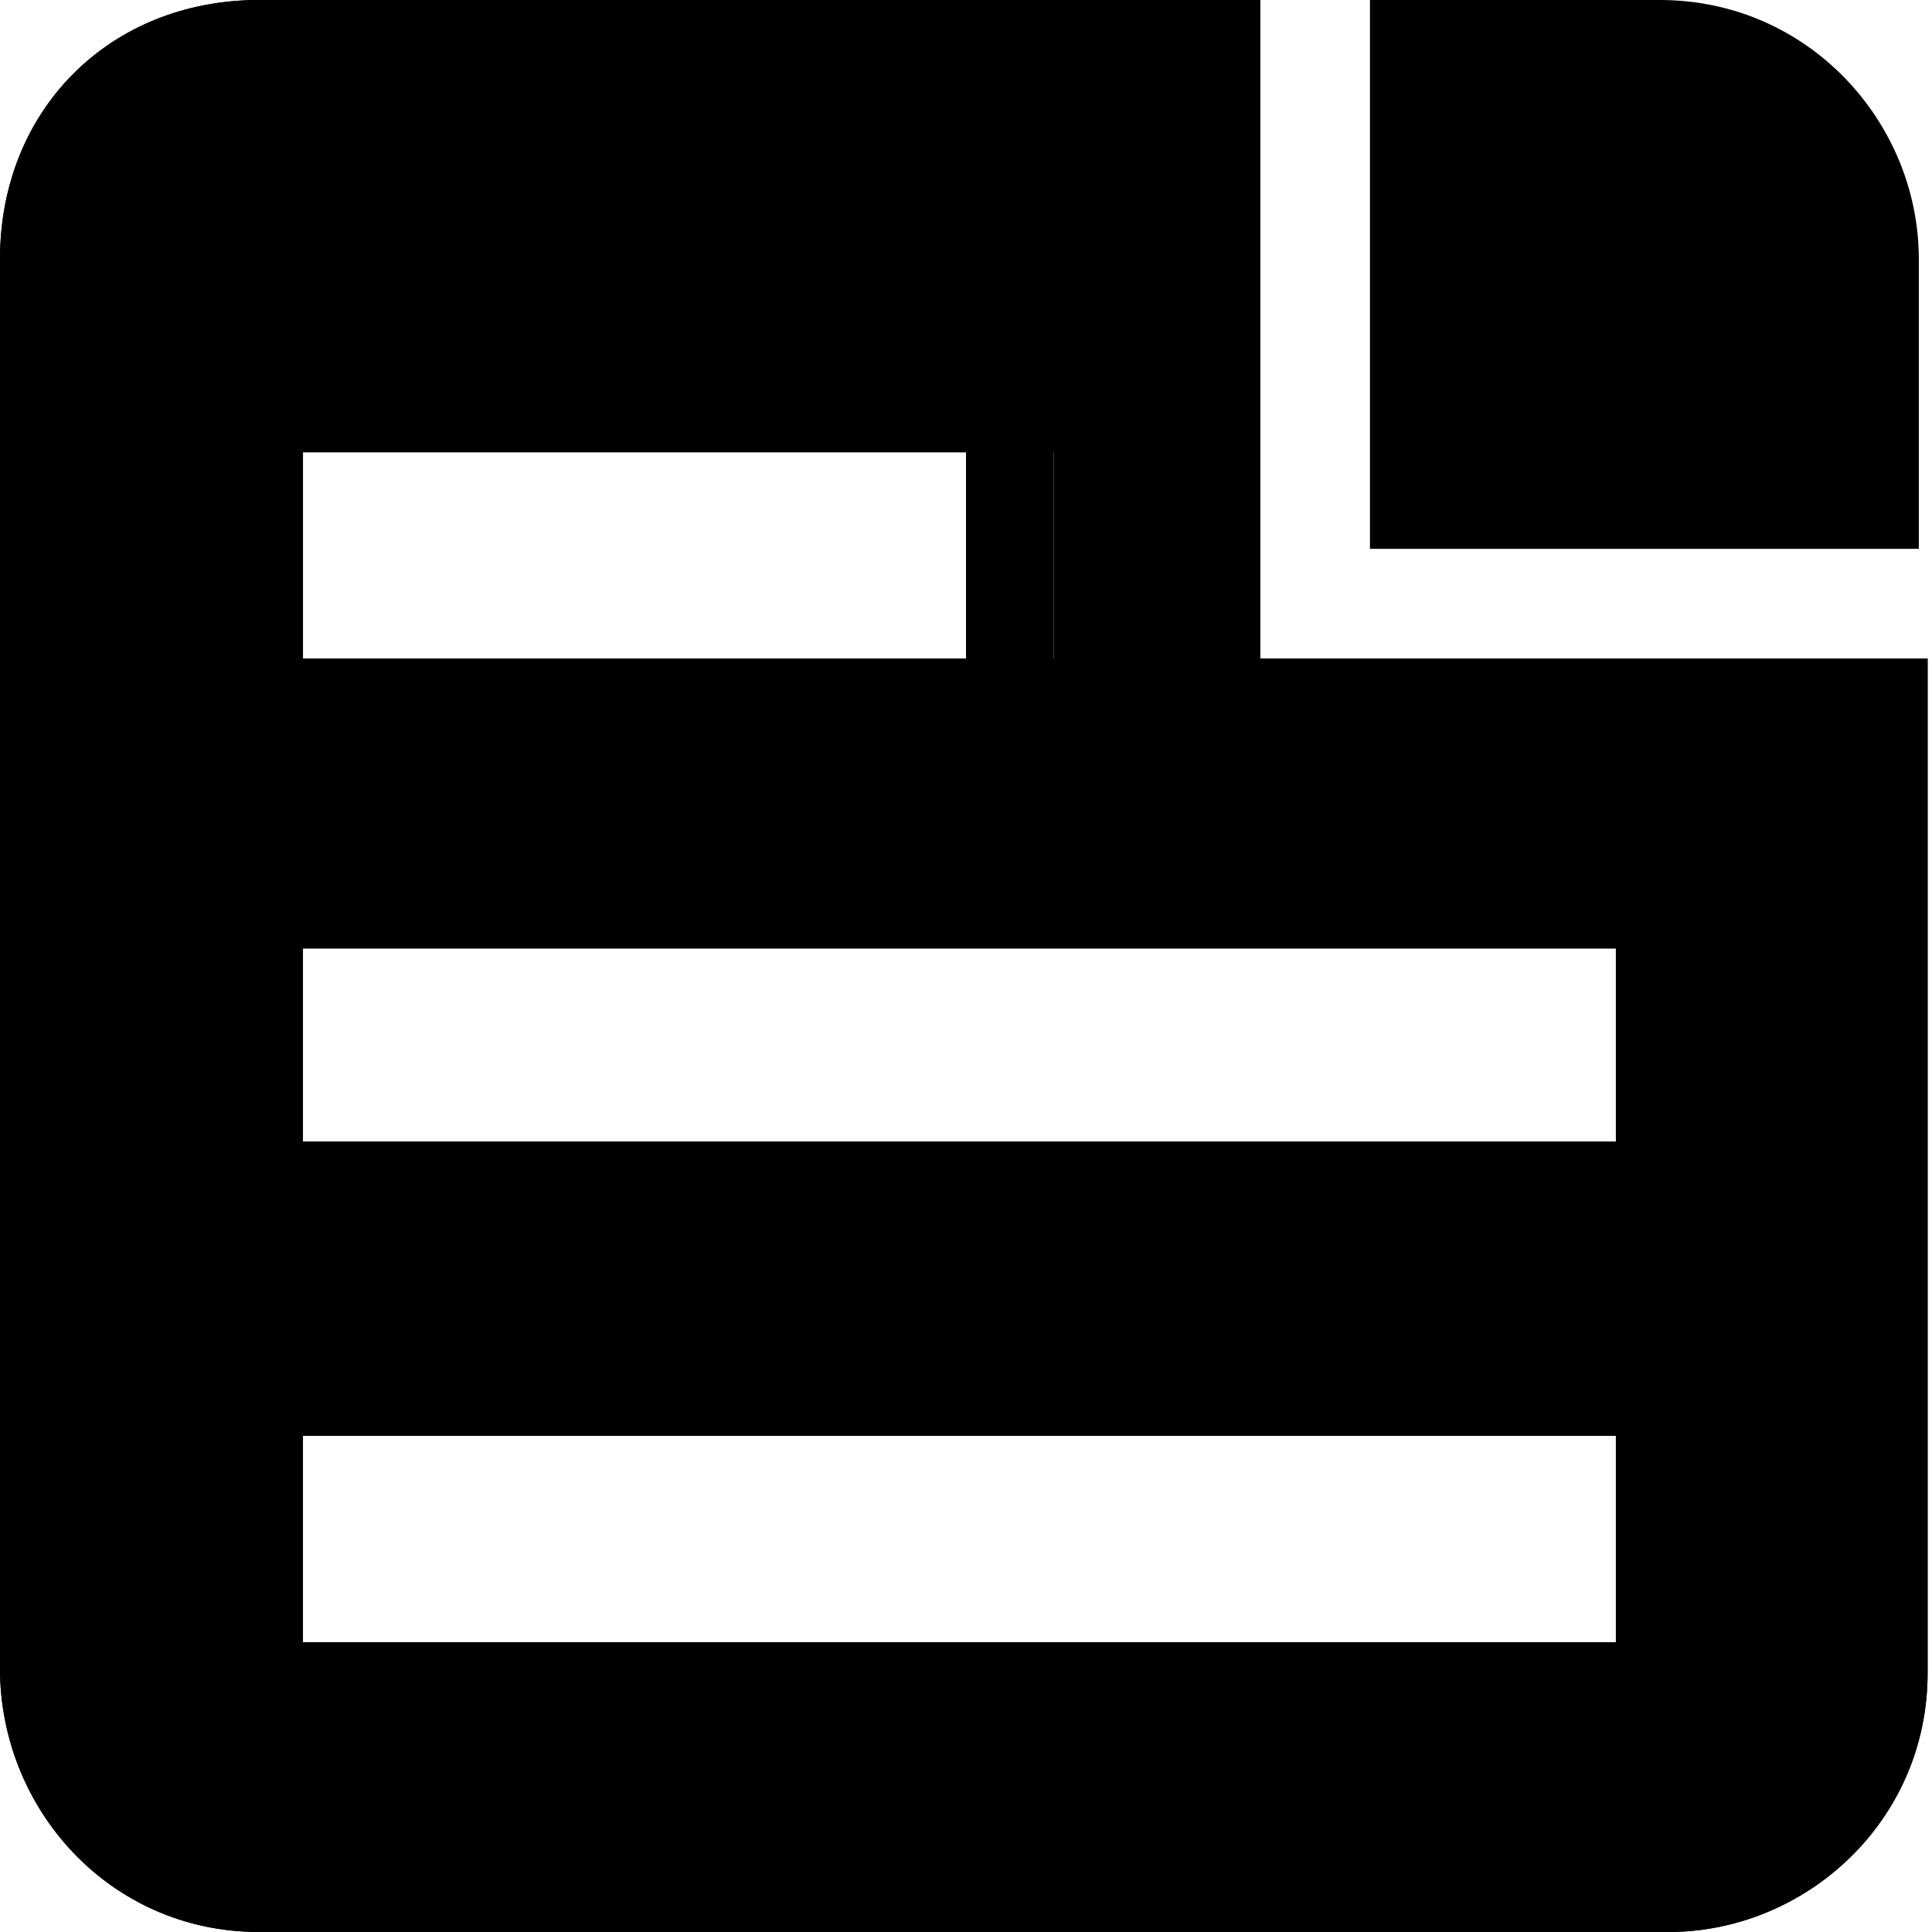<?xml version="1.0" standalone="no"?><!DOCTYPE svg PUBLIC "-//W3C//DTD SVG 1.1//EN" "http://www.w3.org/Graphics/SVG/1.1/DTD/svg11.dtd"><svg t="1574151201035" class="icon" viewBox="0 0 1024 1024" version="1.1" xmlns="http://www.w3.org/2000/svg" p-id="46475" xmlns:xlink="http://www.w3.org/1999/xlink" width="200" height="200"><defs><style type="text/css"></style></defs><path d="M726.109 349.091h-58.182V0H137.309C58.182 0 0 58.182 0 137.309V884.364c0 74.473 58.182 139.636 137.309 139.636H884.364c72.145 0 137.309-58.182 137.309-137.309V349.091H726.109zM160.582 239.709H558.545V349.091H160.582v-109.382z m695.855 630.691h-698.182v-109.382h698.182v109.382z m0-265.309h-698.182v-102.4h698.182V605.091z" p-id="46476"></path><path d="M621.382 46.545v349.091H977.455v491.055c0 55.855-46.545 90.764-90.764 90.764H137.309C81.455 977.455 46.545 930.909 46.545 886.691V137.309C46.545 83.782 83.782 46.545 137.309 46.545h484.073M114.036 395.636H558.545V193.164H114.036V395.636m0 256h791.273v-195.491h-791.273V651.636m0 265.309h791.273v-202.473h-791.273v202.473M667.927 0H137.309C58.182 0 0 58.182 0 137.309V884.364c0 74.473 58.182 139.636 137.309 139.636H884.364c72.145 0 137.309-58.182 137.309-137.309V349.091H667.927V0zM160.582 349.091v-109.382H512V349.091H160.582z m0 256v-102.4h698.182V605.091h-698.182z m0 265.309v-109.382h698.182v109.382h-698.182z" p-id="46477"></path><path d="M726.109 290.909h290.909V137.309c0-72.145-58.182-137.309-137.309-137.309h-153.6v290.909z" p-id="46478"></path></svg>